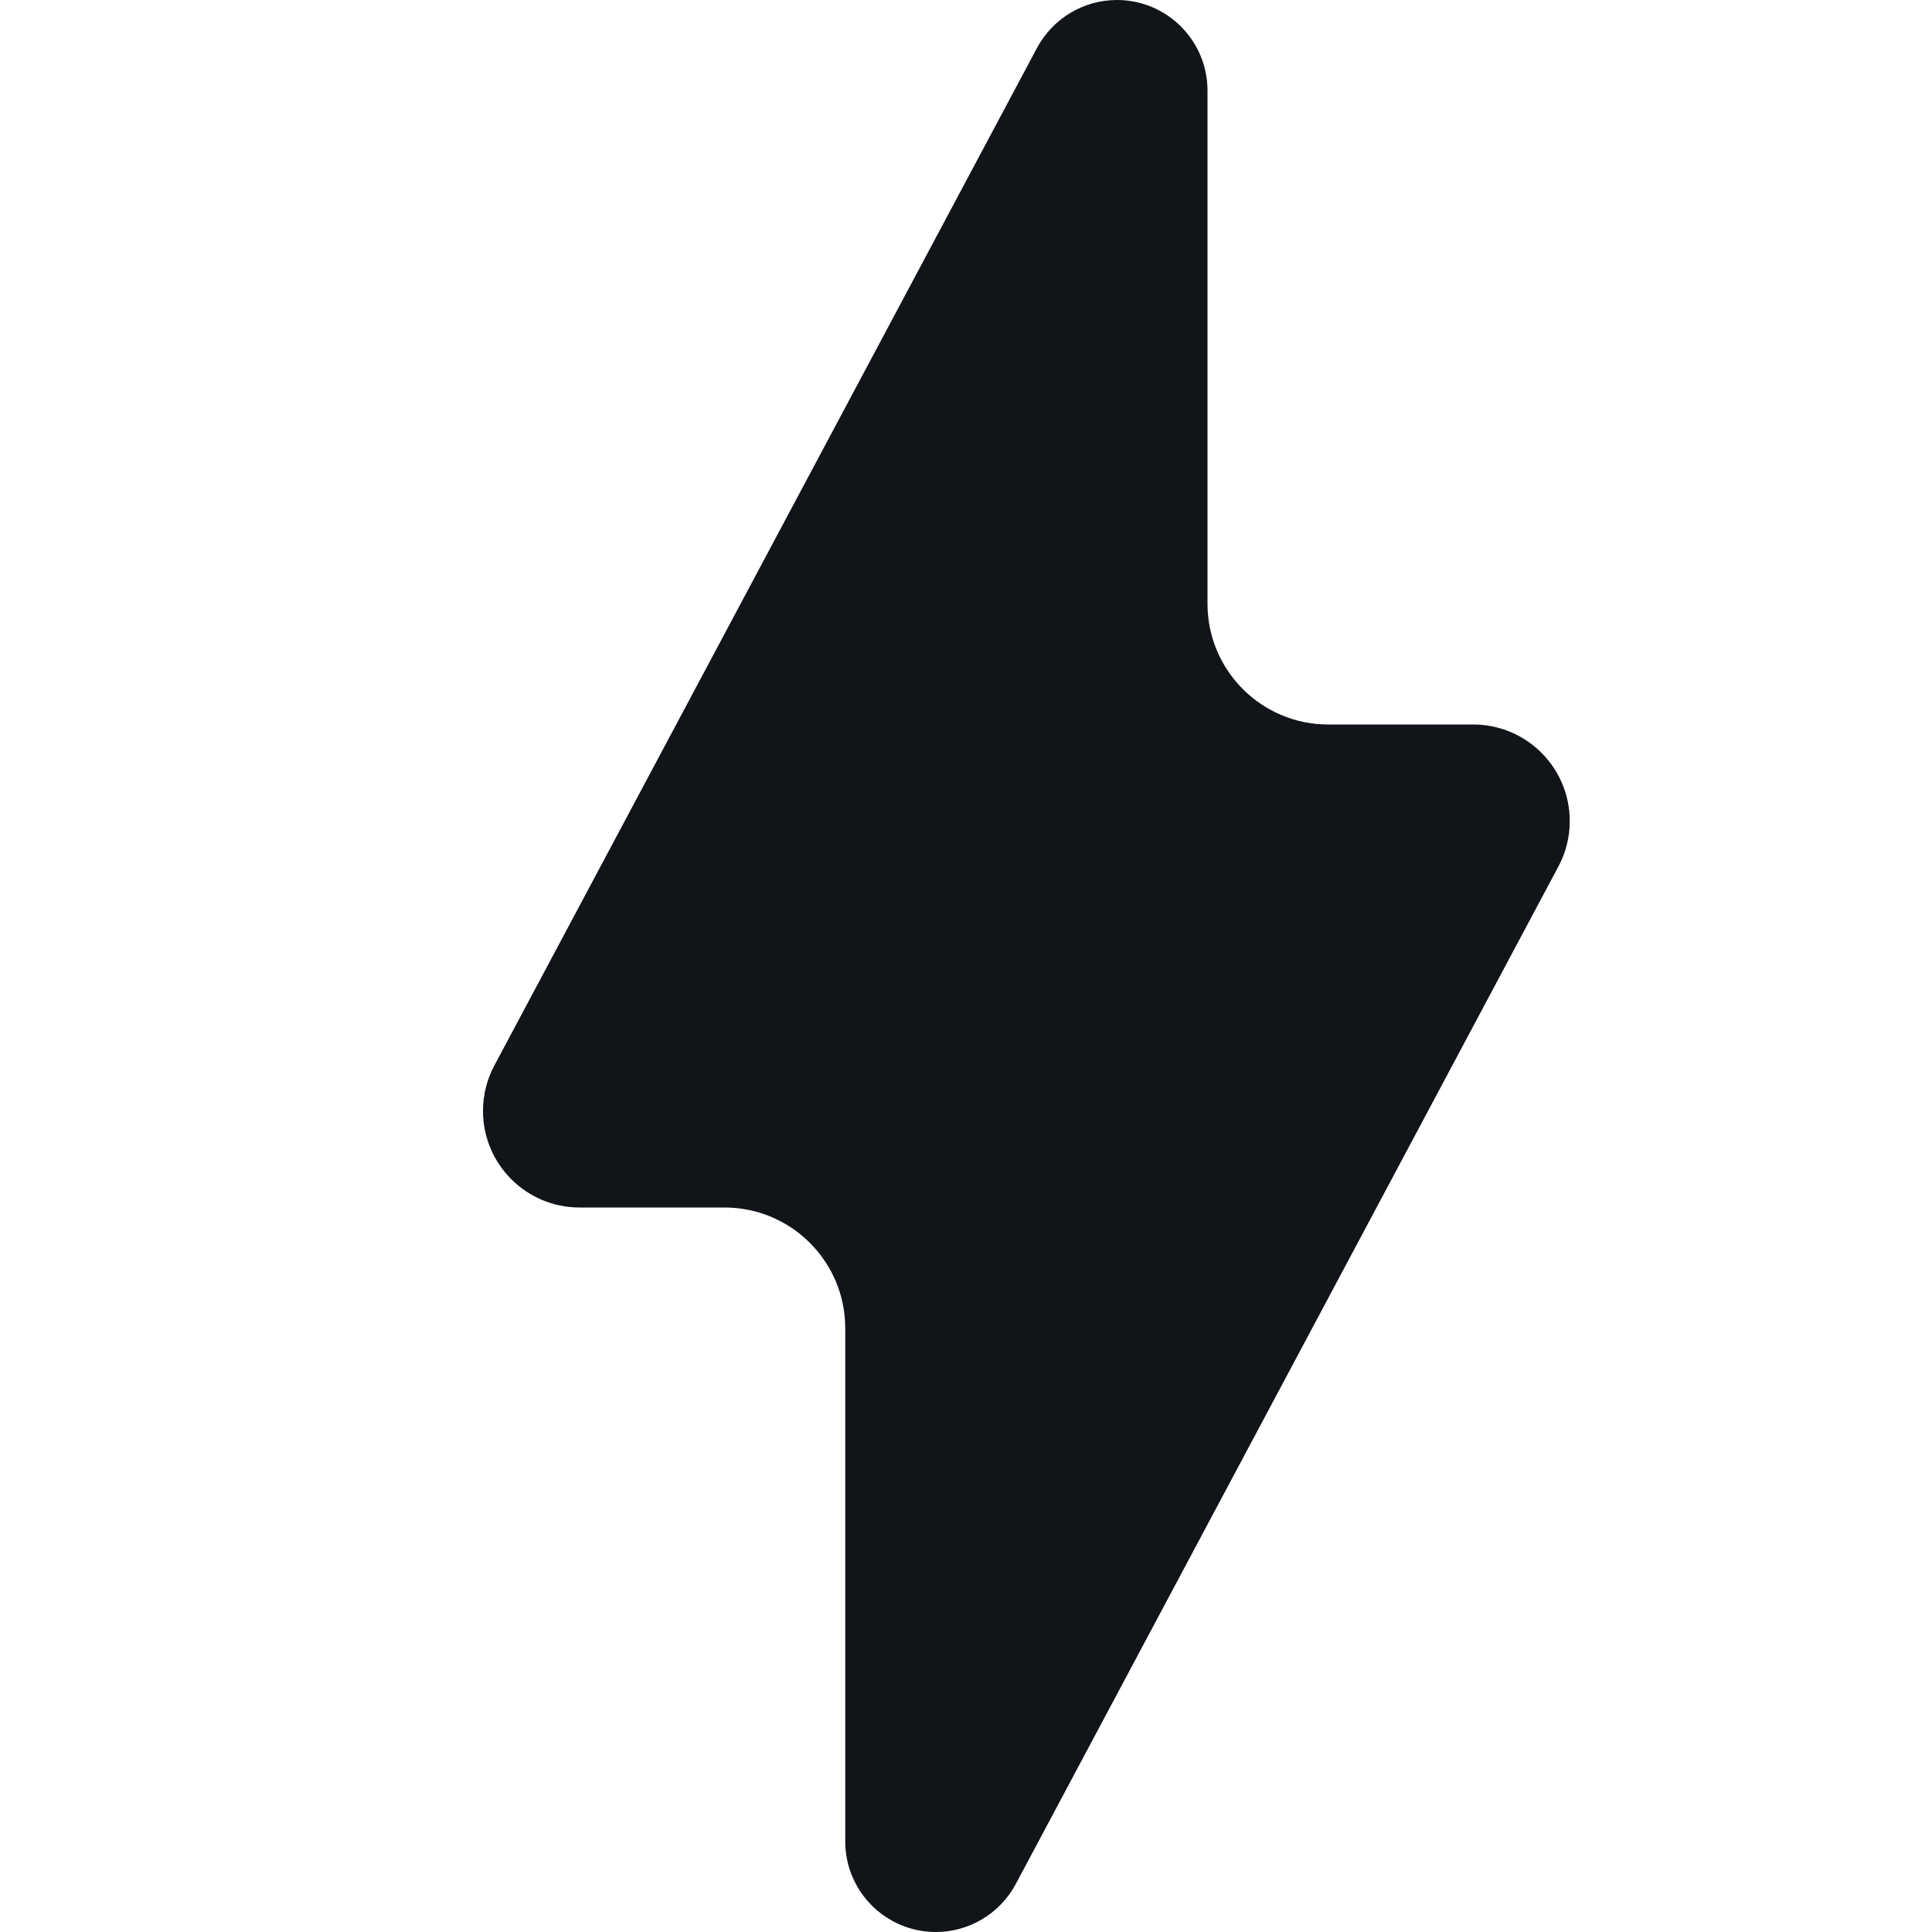 <svg width="16" height="16" viewBox="0 0 16 16" fill="none" xmlns="http://www.w3.org/2000/svg">
<path d="M7 11C7 10.448 6.552 10 6 10H4.8C4.358 10 4 9.642 4 9.2C4 9.069 4.032 8.939 4.094 8.824L8.588 0.397C8.719 0.153 8.973 0 9.25 0C9.664 0 10 0.336 10 0.75V5C10 5.552 10.448 6 11 6H12.2C12.642 6 13 6.358 13 6.8C13 6.931 12.968 7.061 12.906 7.176L8.412 15.603C8.281 15.847 8.027 16 7.75 16C7.336 16 7 15.664 7 15.25V11Z" fill="#111418"/>
</svg>
